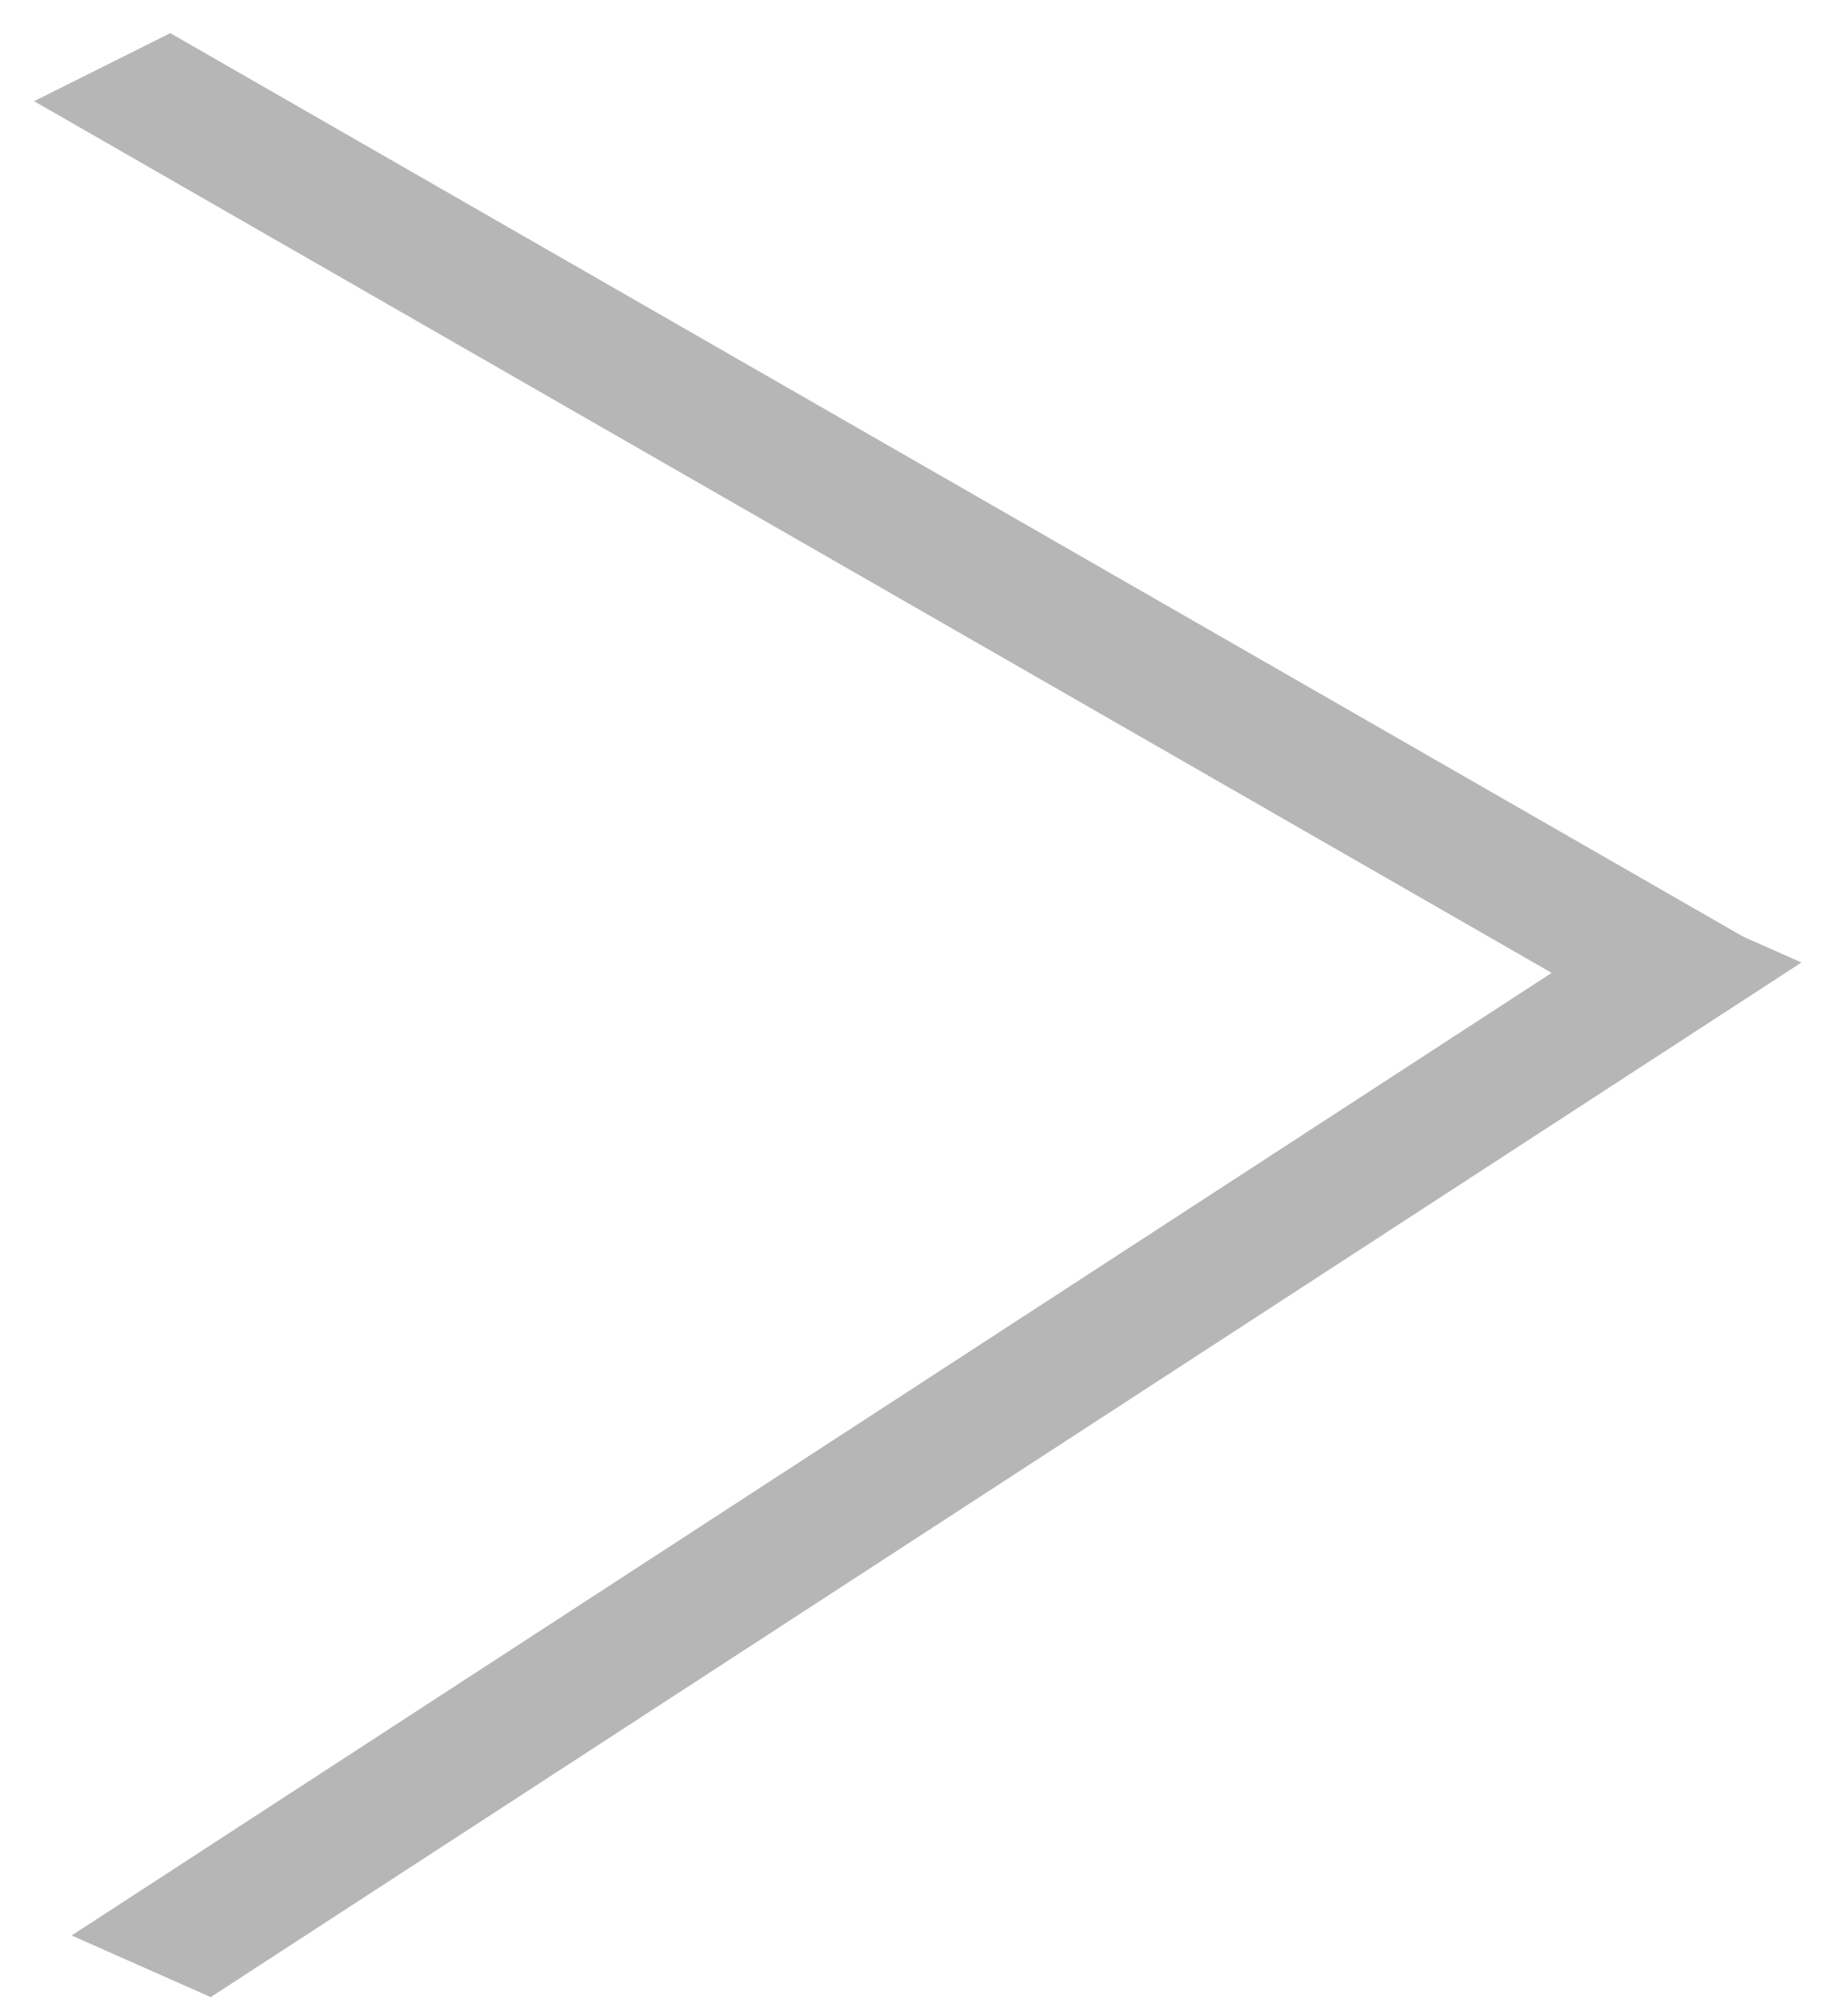 <svg width="48" height="53" viewBox="0 0 48 53" fill="none" xmlns="http://www.w3.org/2000/svg">
<line y1="-2" x2="49.9" y2="-2" transform="matrix(-0.838 0.545 -0.914 -0.405 43.699 23.68)" stroke="#B7B6B6" stroke-width="4"/>
<line y1="-2" x2="47.903" y2="-2" transform="matrix(-0.867 -0.498 0.895 -0.447 46.008 24.727)" stroke="#B7B6B6" stroke-width="4"/>
</svg>
